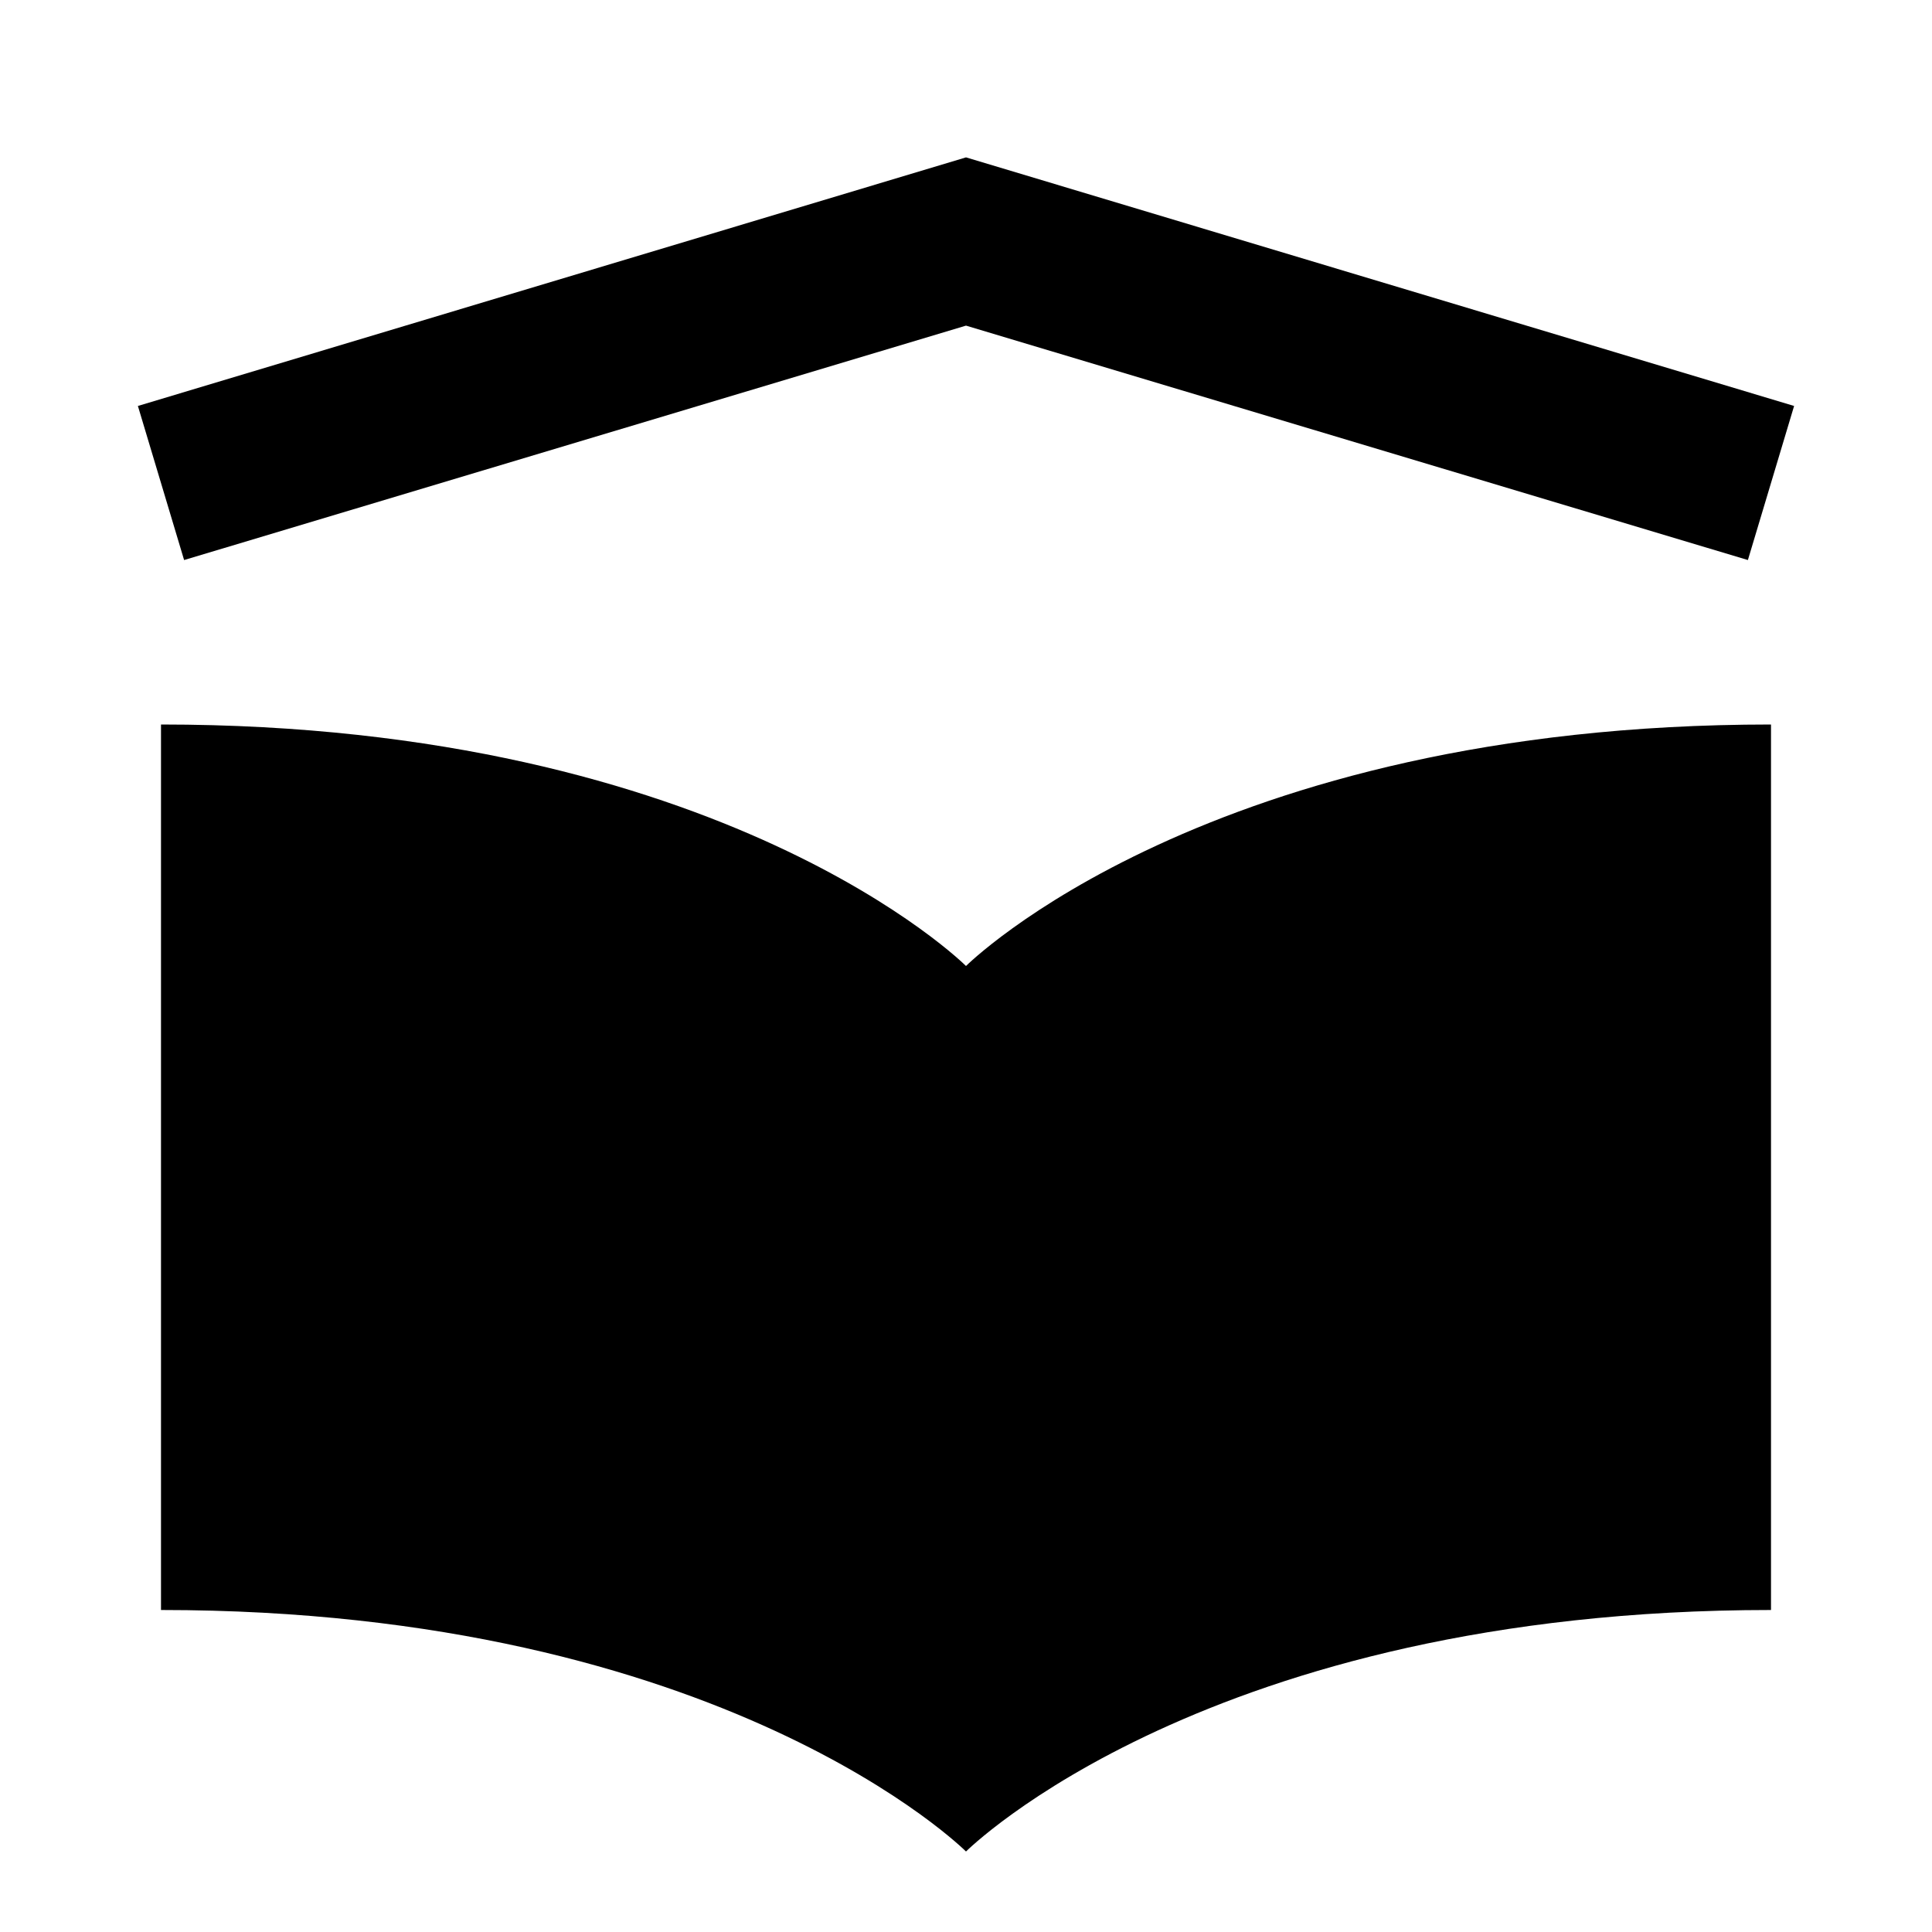 <?xml version="1.0"?>
<svg xmlns="http://www.w3.org/2000/svg" viewBox="0 0 24 24">
    <path d="M 12 1.955 L 1.713 5.043 L 2.287 6.957 L 12 4.045 L 21.713 6.957 L 22.287 5.043 L 12 1.955 z M 2 9 L 2 20 C 9 20 12 23 12 23 C 12 23 15 20 22 20 L 22 9 C 15 9 12 12 12 12 C 12 12 9 9 2 9 z"/>
</svg>
